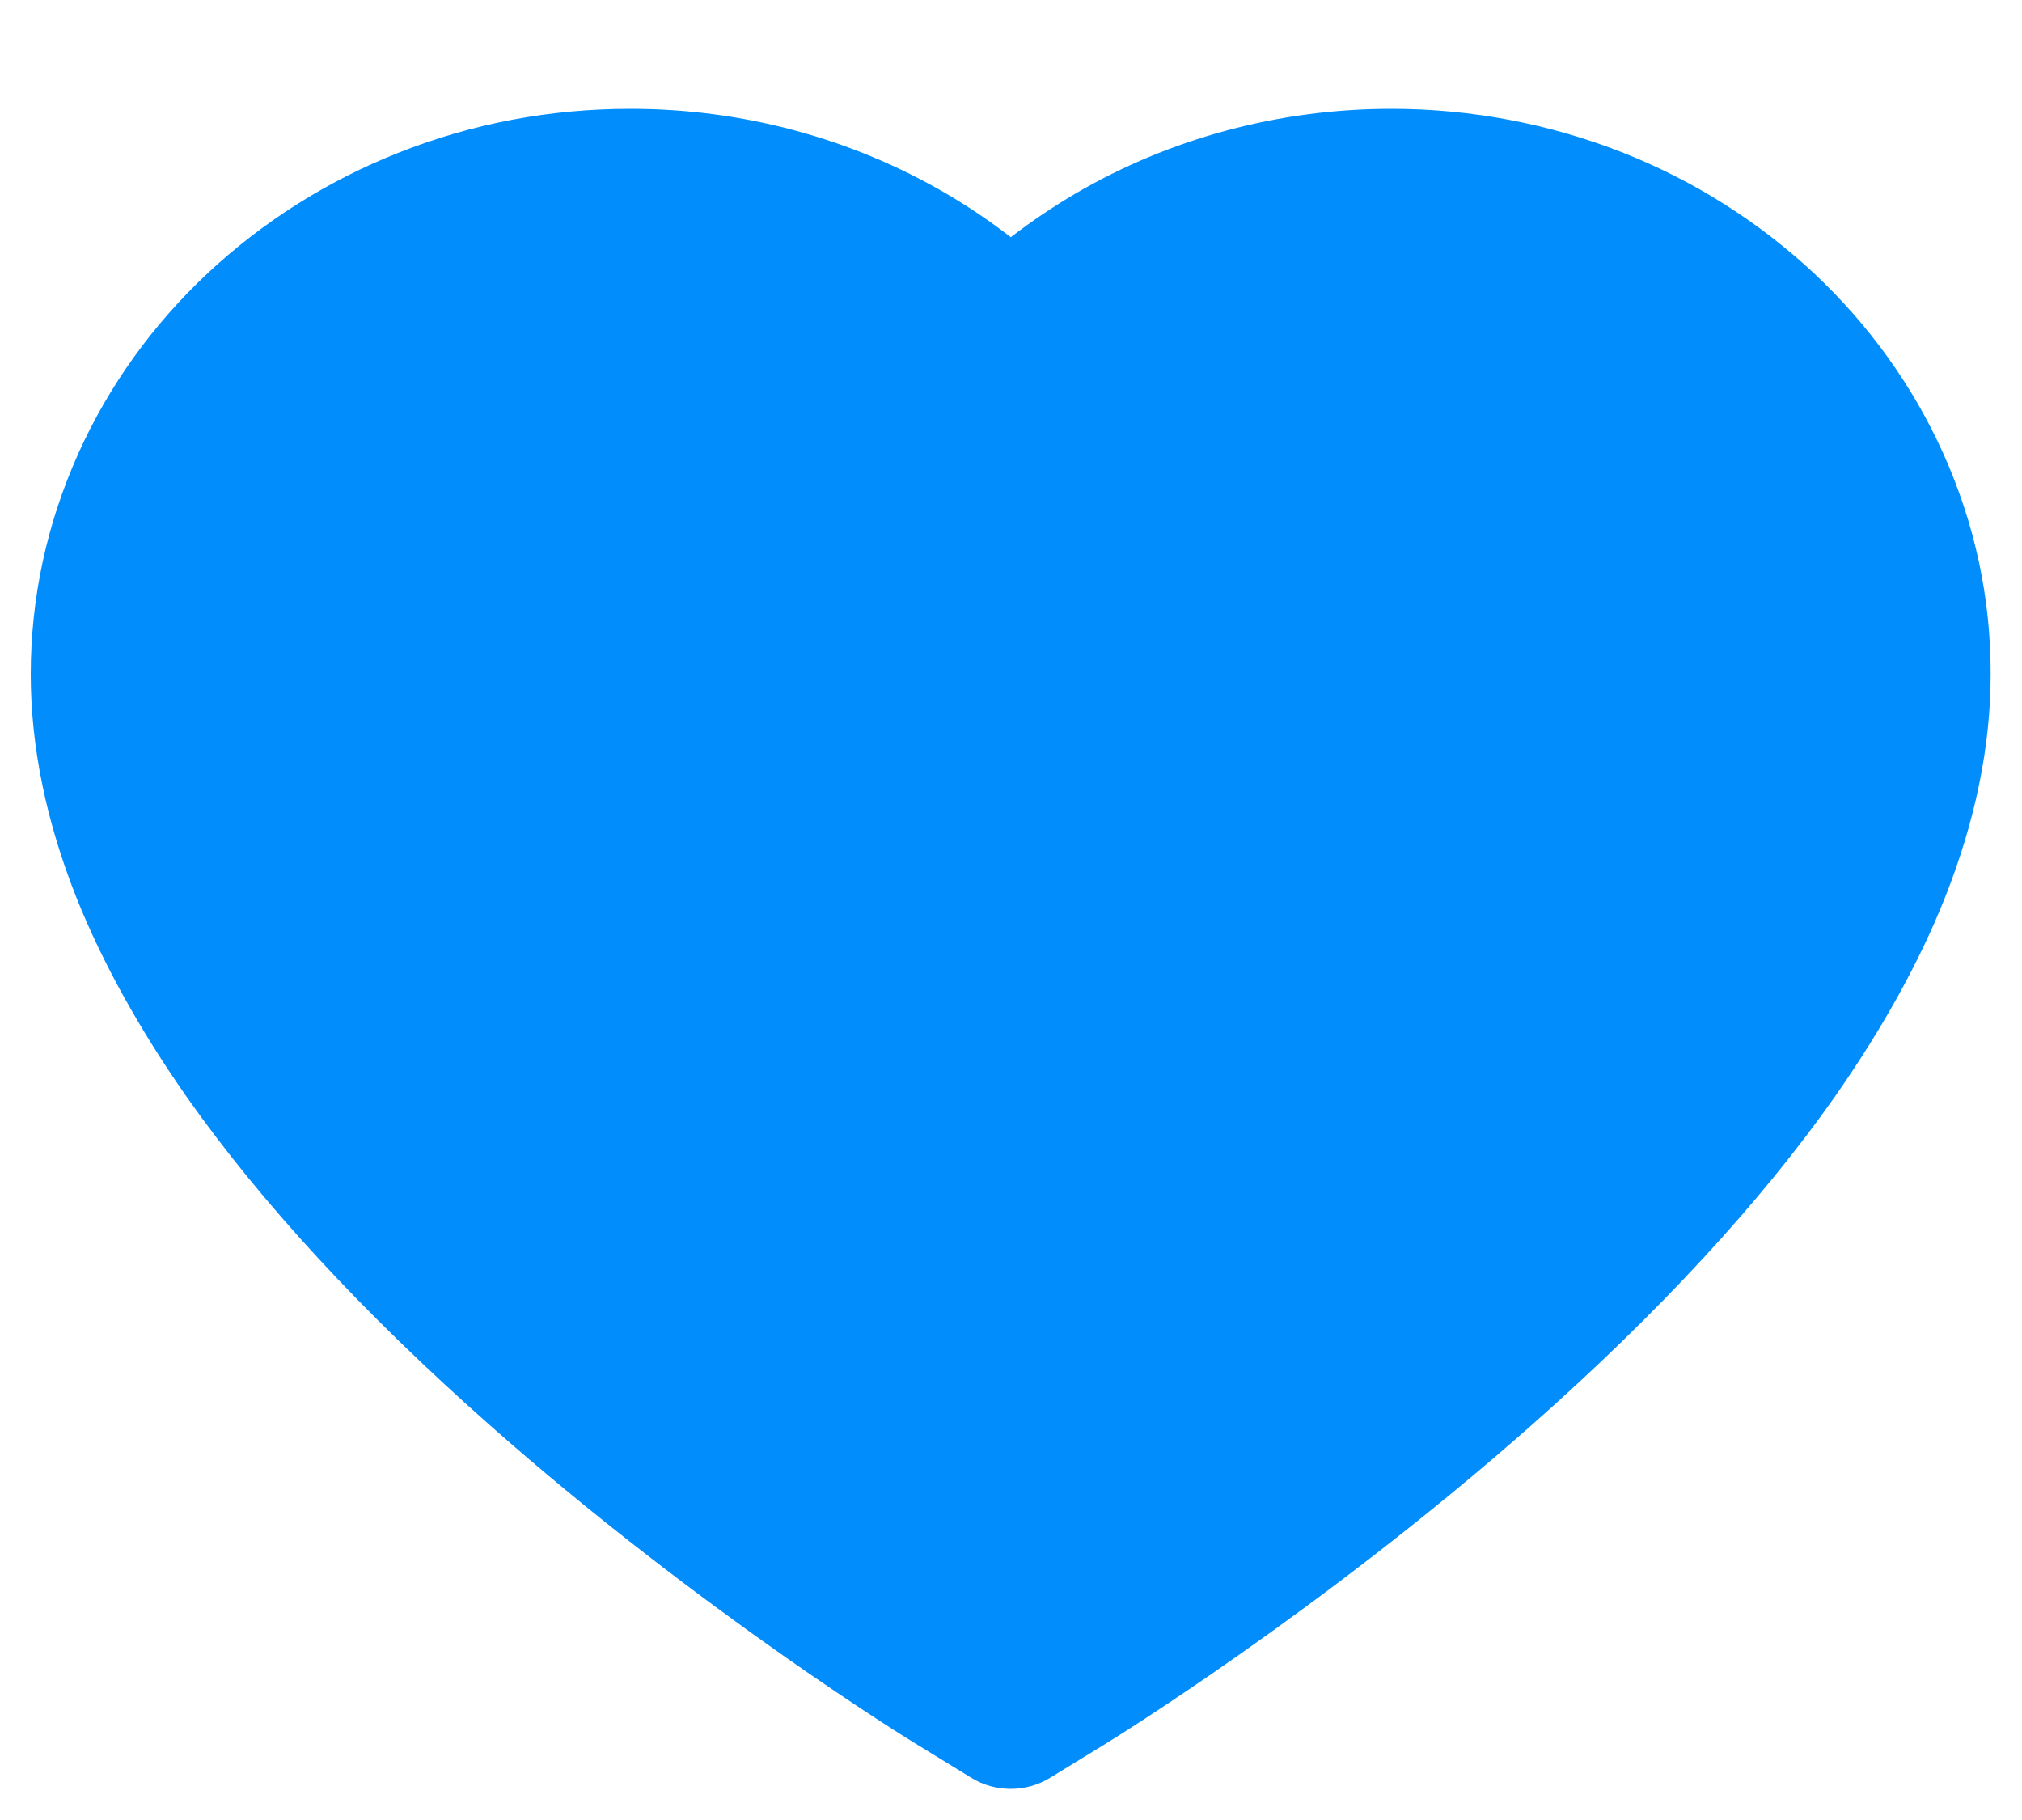 <svg width="10" height="9" viewBox="0 0 10 9" fill="none" xmlns="http://www.w3.org/2000/svg">
<path d="M9.61 2.241C9.46 1.908 9.243 1.606 8.972 1.352C8.7 1.098 8.38 0.895 8.029 0.756C7.665 0.612 7.275 0.538 6.881 0.538C6.327 0.538 5.788 0.683 5.319 0.957C5.207 1.023 5.1 1.095 4.999 1.173C4.898 1.095 4.792 1.023 4.679 0.957C4.21 0.683 3.671 0.538 3.118 0.538C2.719 0.538 2.333 0.611 1.969 0.756C1.616 0.896 1.299 1.097 1.026 1.352C0.755 1.606 0.538 1.908 0.388 2.241C0.232 2.588 0.152 2.956 0.152 3.335C0.152 3.692 0.229 4.065 0.38 4.444C0.507 4.76 0.689 5.089 0.921 5.421C1.289 5.945 1.795 6.493 2.423 7.048C3.464 7.968 4.495 8.603 4.539 8.629L4.805 8.792C4.923 8.864 5.074 8.864 5.192 8.792L5.458 8.629C5.502 8.602 6.532 7.968 7.574 7.048C8.202 6.493 8.708 5.945 9.076 5.421C9.308 5.089 9.491 4.76 9.617 4.444C9.768 4.065 9.845 3.692 9.845 3.335C9.846 2.956 9.766 2.588 9.61 2.241Z" fill="#028DFD"/>
</svg>
